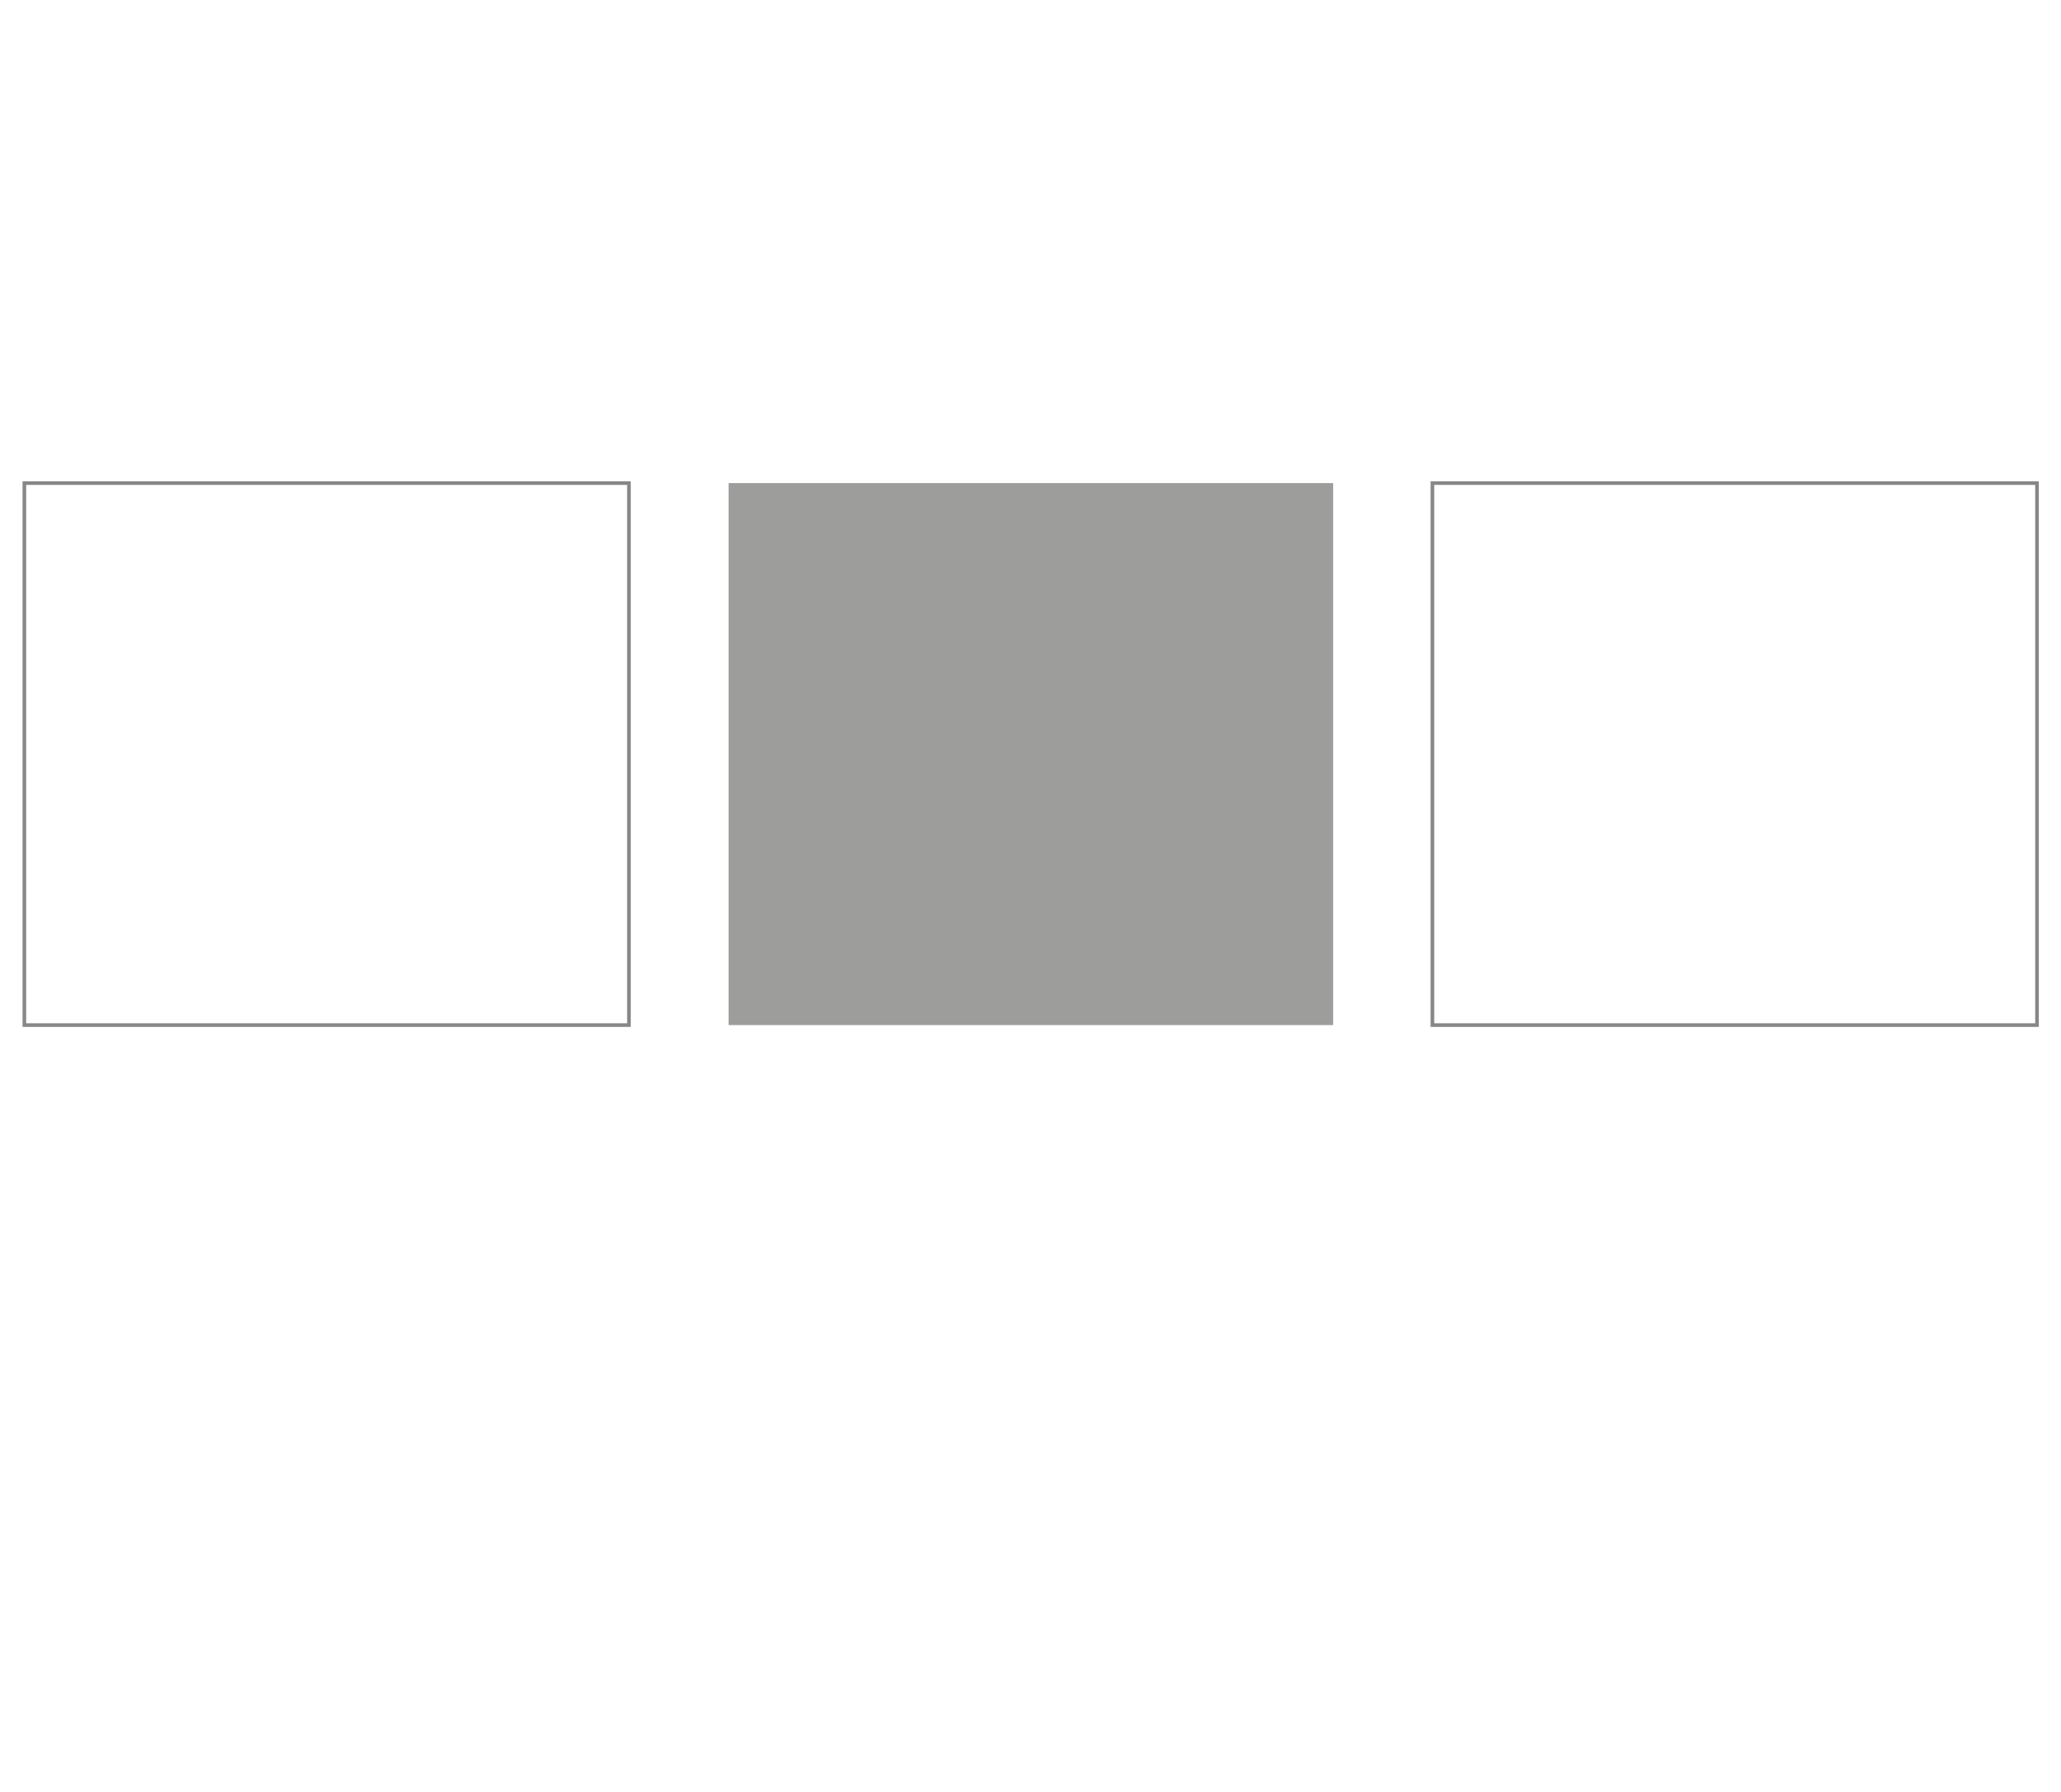 <?xml version="1.0" encoding="utf-8"?>
<!-- Generator: Adobe Illustrator 18.0.0, SVG Export Plug-In . SVG Version: 6.00 Build 0)  -->
<!DOCTYPE svg PUBLIC "-//W3C//DTD SVG 1.1//EN" "http://www.w3.org/Graphics/SVG/1.1/DTD/svg11.dtd">
<svg version="1.1" id="Calque_1" xmlns="http://www.w3.org/2000/svg" xmlns:xlink="http://www.w3.org/1999/xlink" x="0px" y="0px"
	 viewBox="0 0 566.9 492.9" enable-background="new 0 0 566.9 492.9" xml:space="preserve">
<g id="Calque_5" display="none">
	<g id="imageandtext" display="inline">
		<rect y="100.1" fill="#9D9D9C" width="567.3" height="170.1"/>
		<rect y="335.9" fill="#B2B2B2" width="567.3" height="15"/>
		<rect y="364.9" fill="#C6C6C6" width="567.3" height="15"/>
		<rect y="306.5" fill="#C6C6C6" width="567.3" height="15"/>
		<rect y="394.2" fill="#B2B2B2" width="567.3" height="15"/>
		<rect y="452.6" fill="#B2B2B2" width="567.3" height="15"/>
		<rect y="423.6" fill="#C6C6C6" width="567.3" height="15"/>
	</g>
</g>
<g id="Calque_1_1_" display="none">
	<rect x="439.9" y="100.3" display="inline" fill="#9D9D9C" width="127" height="94.6"/>
	<rect x="439.9" y="217.9" display="inline" fill="#9D9D9C" width="127" height="94.6"/>
	<rect y="99.9" display="inline" fill="#AFAFAF" width="407.5" height="46.8"/>
	<rect y="194.1" display="inline" fill="#B2B2B2" width="407.5" height="15"/>
	<rect y="168.3" display="inline" fill="#C6C6C6" width="407.5" height="15"/>
	<rect y="246.1" display="inline" fill="#B2B2B2" width="407.5" height="15"/>
	<rect y="220.1" display="inline" fill="#C6C6C6" width="407.5" height="15"/>
	<rect y="298.1" display="inline" fill="#B2B2B2" width="407.5" height="15"/>
	<rect y="272.1" display="inline" fill="#C6C6C6" width="407.5" height="15"/>
</g>
<g id="Calque_2">
	<rect x="6.7" y="132.9" fill="none" stroke="#878787" stroke-miterlimit="10" width="166.3" height="149.1"/>
	<rect x="394" y="132.9" fill="none" stroke="#878787" stroke-miterlimit="10" width="166.3" height="149.1"/>
	<rect x="200.4" y="132.9" fill="#9D9D9C" width="166.3" height="149.1"/>
</g>
<g id="Calque_3" display="none">
	<g id="imagelefttext" display="inline">
		<rect y="100.6" fill="#9D9D9C" width="138.1" height="131.1"/>
		<rect x="159.4" y="129.6" fill="#B2B2B2" width="407.5" height="15"/>
		<rect x="159.4" y="158.6" fill="#C6C6C6" width="407.5" height="15"/>
		<rect x="159.4" y="100.3" fill="#C6C6C6" width="407.5" height="15"/>
		<rect x="159.4" y="188" fill="#B2B2B2" width="407.5" height="15"/>
		<rect x="159.4" y="246.3" fill="#B2B2B2" width="407.5" height="15"/>
		<rect x="159.4" y="275.7" fill="#C6C6C6" width="407.5" height="15"/>
		<rect x="159.4" y="217.3" fill="#C6C6C6" width="407.5" height="15"/>
		<rect x="159.4" y="305" fill="#B2B2B2" width="407.5" height="15"/>
	</g>
</g>
<g id="Calque_4" display="none">
	<g id="imagerighttext_1_" display="inline">
		<rect x="428.9" y="99.9" fill="#9D9D9C" width="138.1" height="131.1"/>
		<rect y="128.9" fill="#B2B2B2" width="407.5" height="15"/>
		<rect y="158.3" fill="#C6C6C6" width="407.5" height="15"/>
		<rect y="99.9" fill="#C6C6C6" width="407.5" height="15"/>
		<rect y="187.6" fill="#B2B2B2" width="407.5" height="15"/>
		<rect y="246" fill="#B2B2B2" width="407.5" height="15"/>
		<rect y="275" fill="#C6C6C6" width="407.5" height="15"/>
		<rect y="216.6" fill="#C6C6C6" width="407.5" height="15"/>
		<rect y="304.3" fill="#B2B2B2" width="407.5" height="15"/>
	</g>
</g>
<g id="Calque_6">
</g>
</svg>
